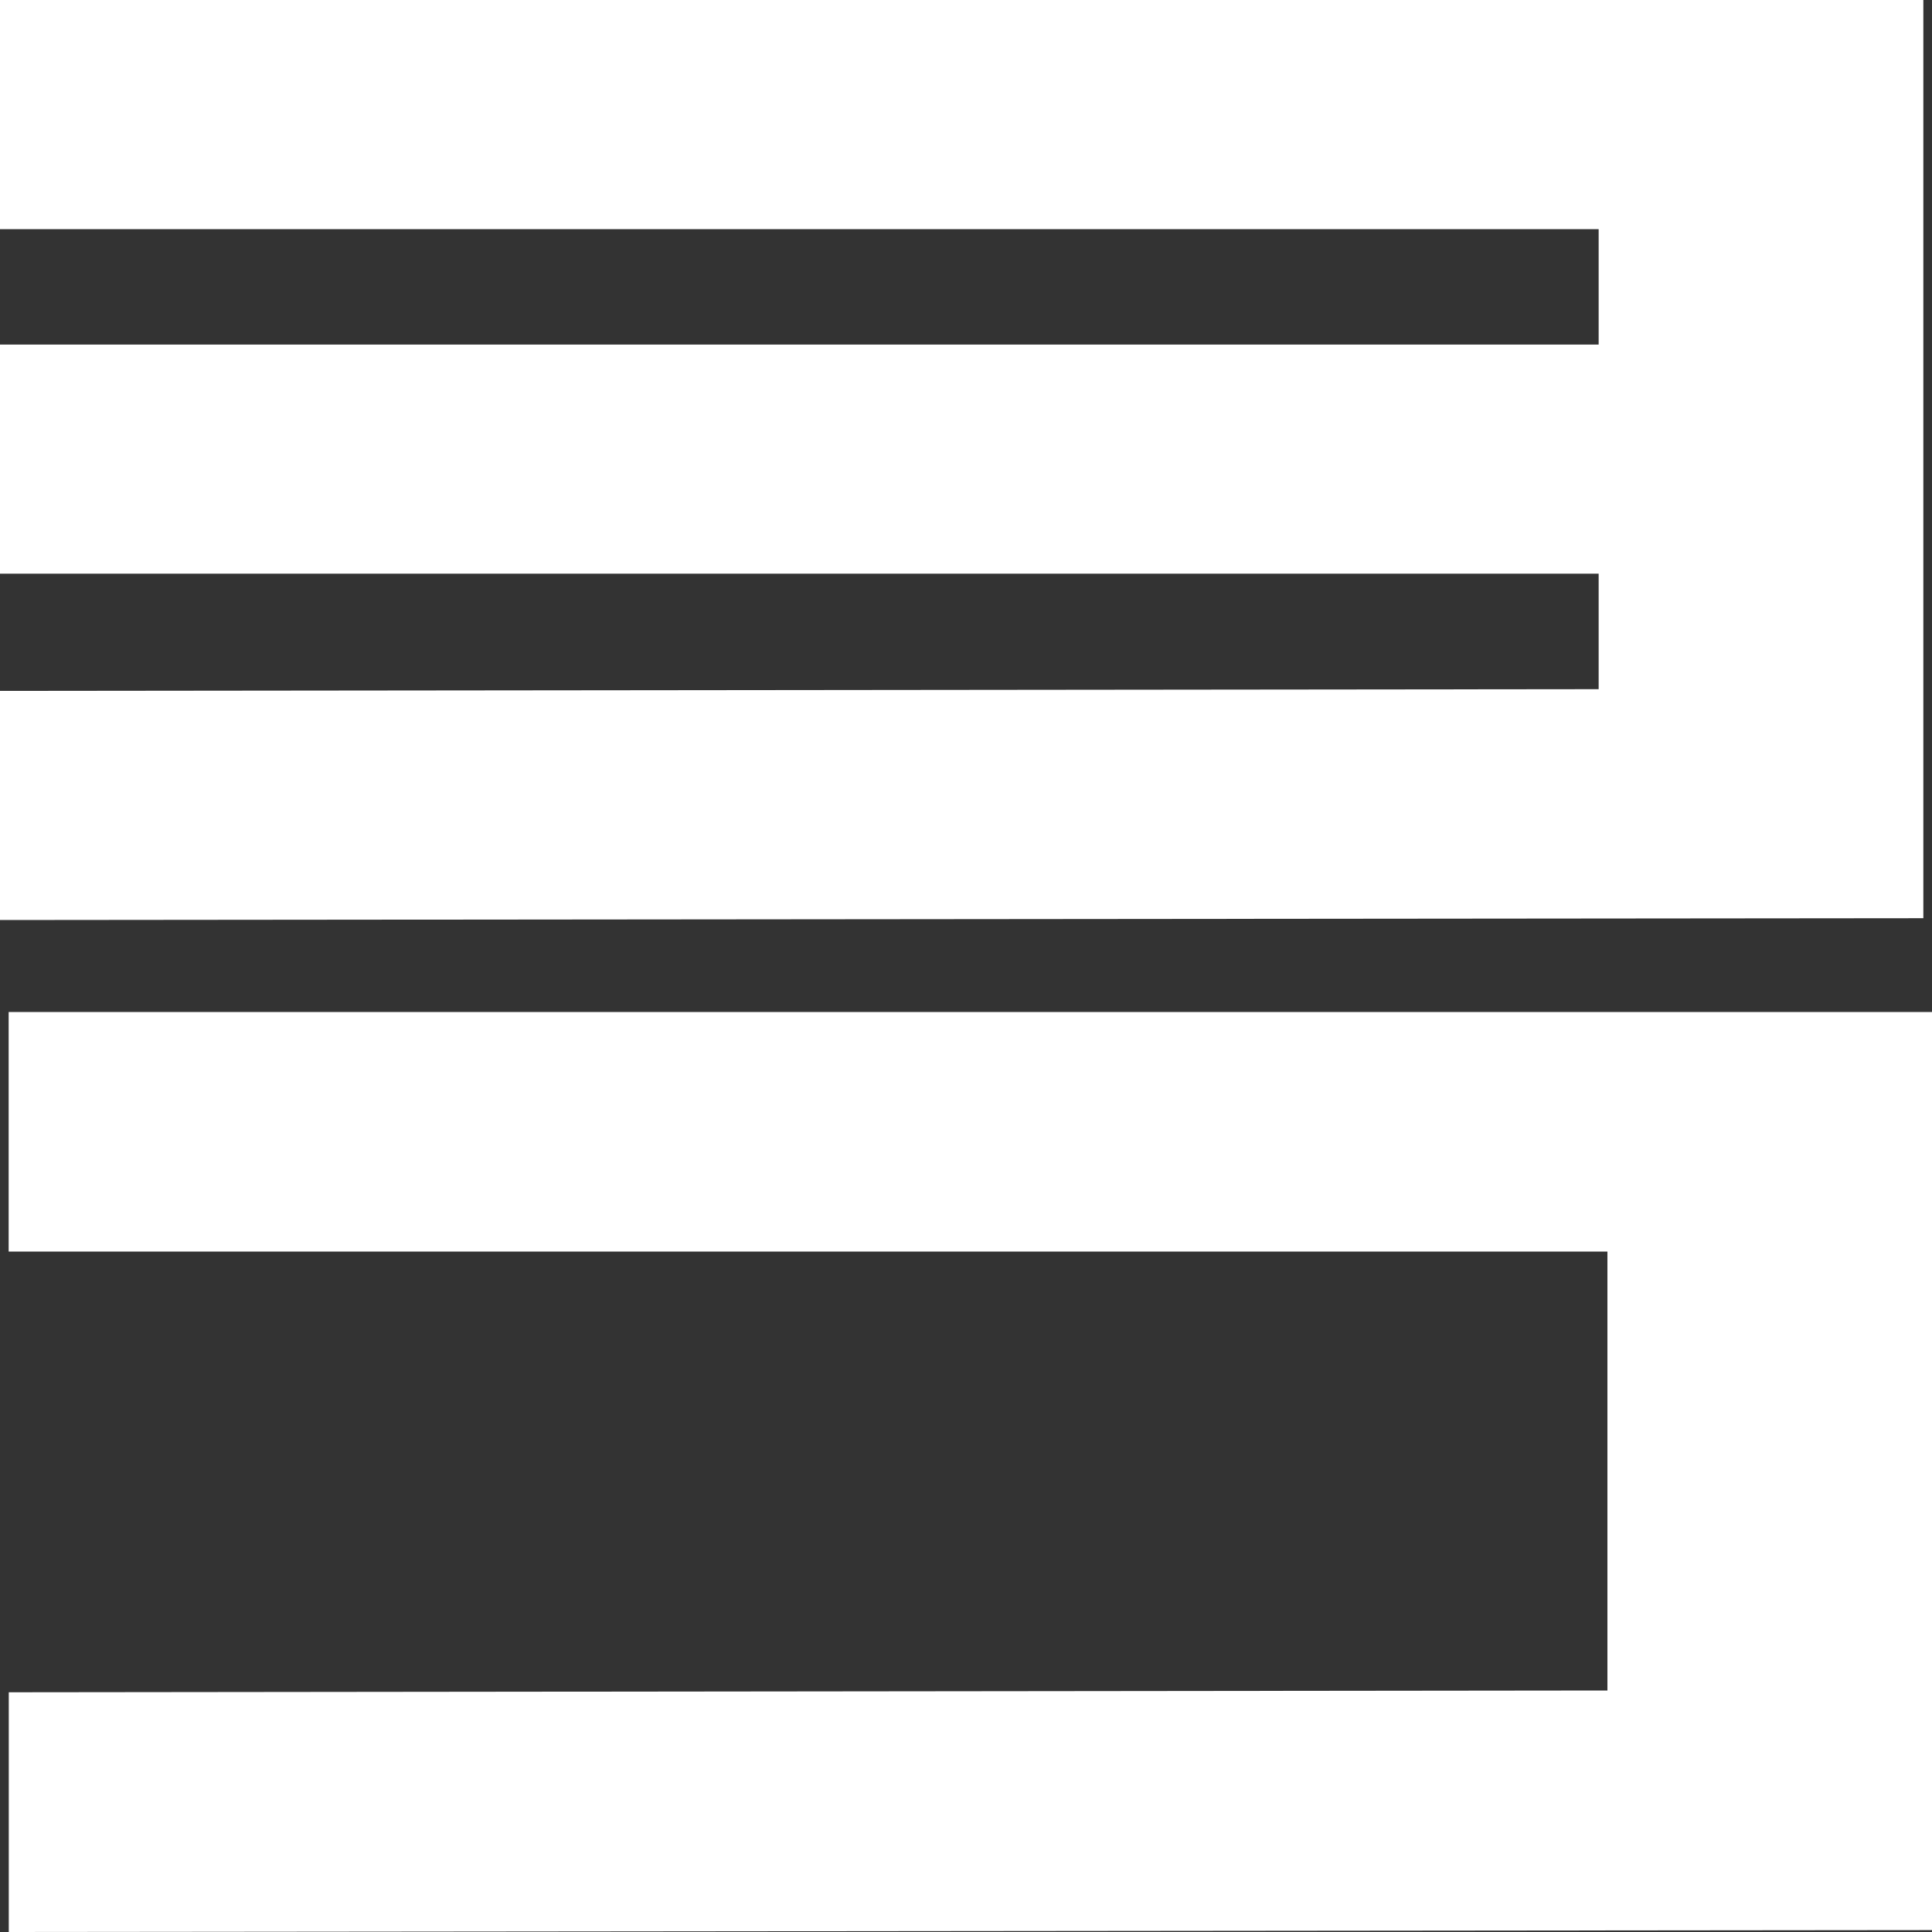 <svg xmlns="http://www.w3.org/2000/svg" width="50" height="50" viewBox="0 0 50 50">
  <rect x="0" y="0" width="50" height="50" fill="#333333" stroke="none"/>
  <g id="menu_btn" transform="translate(-1820 -48)">
    <path id="패스_122" data-name="패스 122" d="M1861.373,53.93v2.987H1820v5.93h41.373v2.989L1820,65.88v5.93l49.776-.047V48H1820v5.93Z" fill="#fff"/>
    <path id="패스_123" data-name="패스 123" d="M1870,74.19h-49.776v6.2H1861.6V91.75l-41.373.046V98L1870,97.951Z" fill="#fff"/>
  </g>
</svg>
